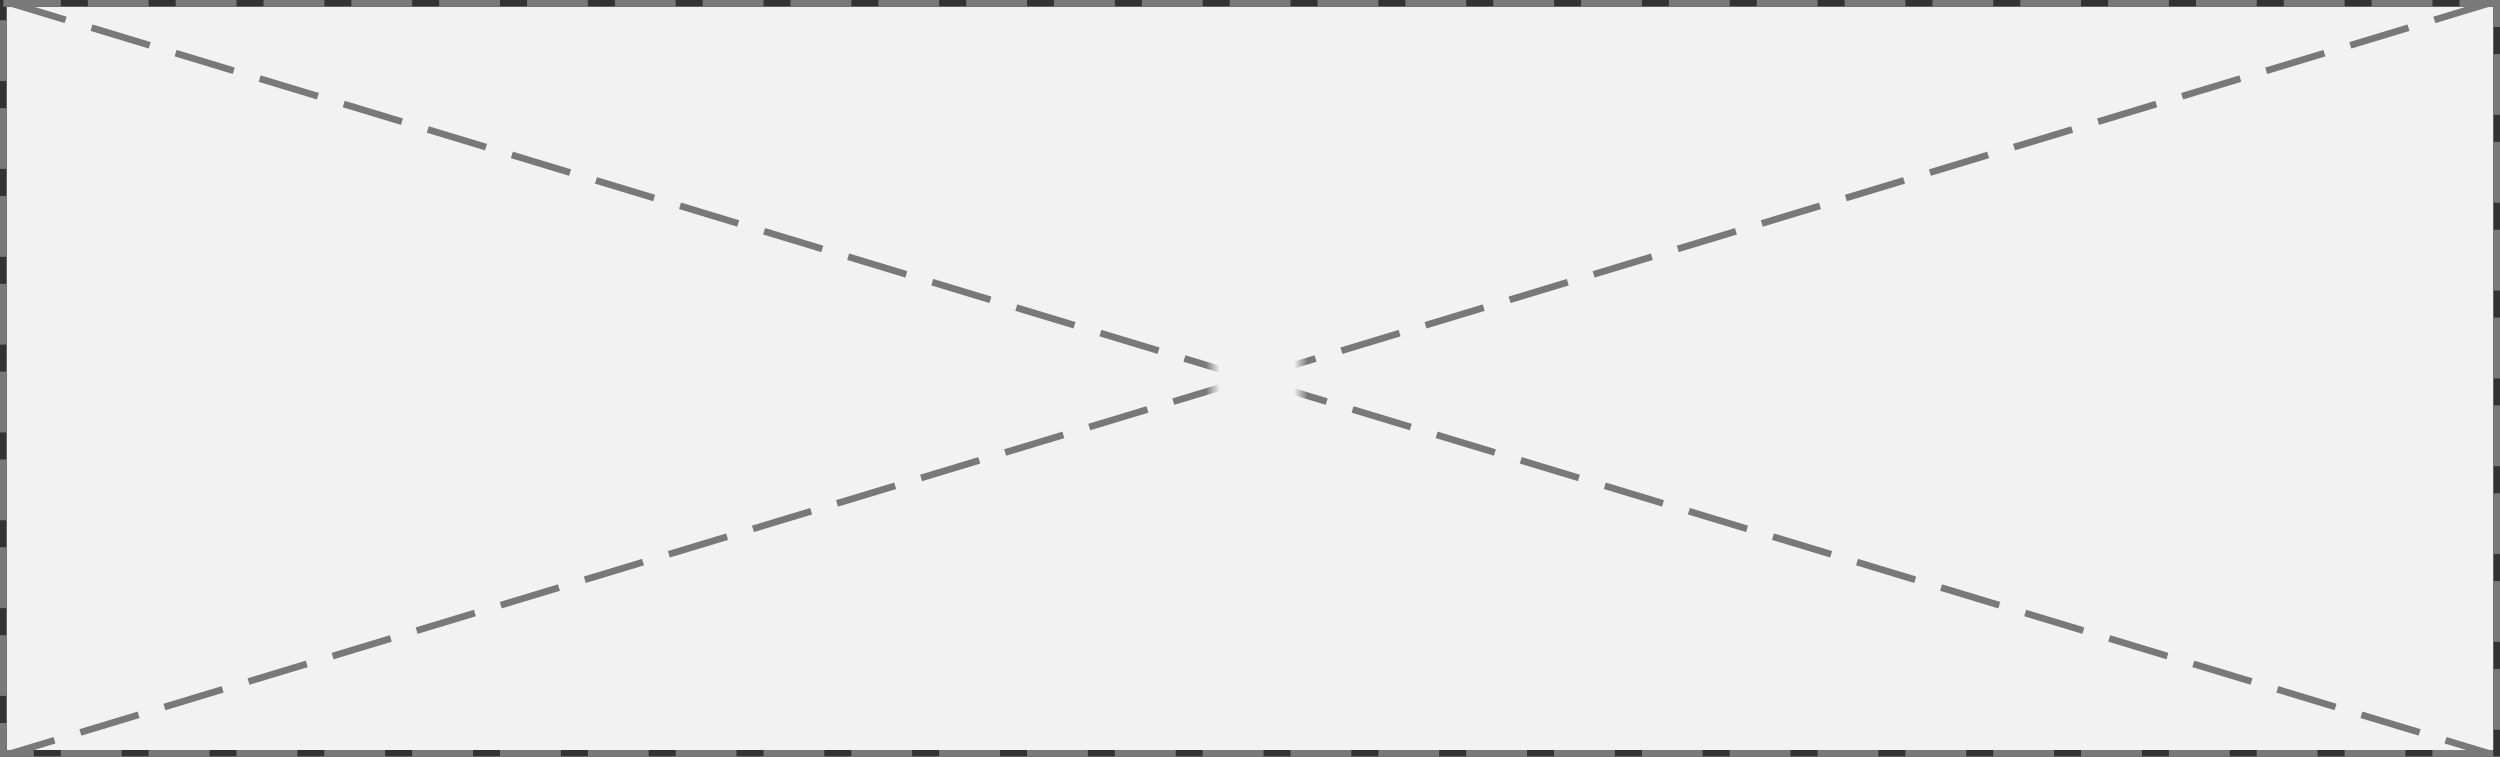 ﻿<?xml version="1.0" encoding="utf-8"?>
<svg version="1.1" xmlns:xlink="http://www.w3.org/1999/xlink" width="370px" height="112px" xmlns="http://www.w3.org/2000/svg">
  <rect width="100%" height="100%" fill="#333333" stroke="none"/>
  <defs>
    <mask fill="white" id="clip251">
      <path d="M 1351.5 648  L 1364.5 648  L 1364.5 667  L 1351.5 667  Z M 1172 601  L 1542 601  L 1542 713  L 1172 713  Z " fill-rule="evenodd" />
    </mask>
  </defs>
  <g transform="matrix(1 0 0 1 -1172 -601 )">
    <path d="M 1173 602  L 1541 602  L 1541 712  L 1173 712  L 1173 602  Z " fill-rule="nonzero" fill="#f2f2f2" stroke="none" />
    <path d="M 1172.5 601.5  L 1541.5 601.5  L 1541.5 712.5  L 1172.5 712.5  L 1172.5 601.5  Z " stroke-width="1" stroke-dasharray="9,4" stroke="#797979" fill="none" stroke-dashoffset="0.5" />
    <path d="M 1173.581 601.479  L 1540.419 712.521  M 1540.419 601.479  L 1173.581 712.521  " stroke-width="1" stroke-dasharray="9,4" stroke="#797979" fill="none" stroke-dashoffset="0.5" mask="url(#clip251)" />
  </g>
</svg>